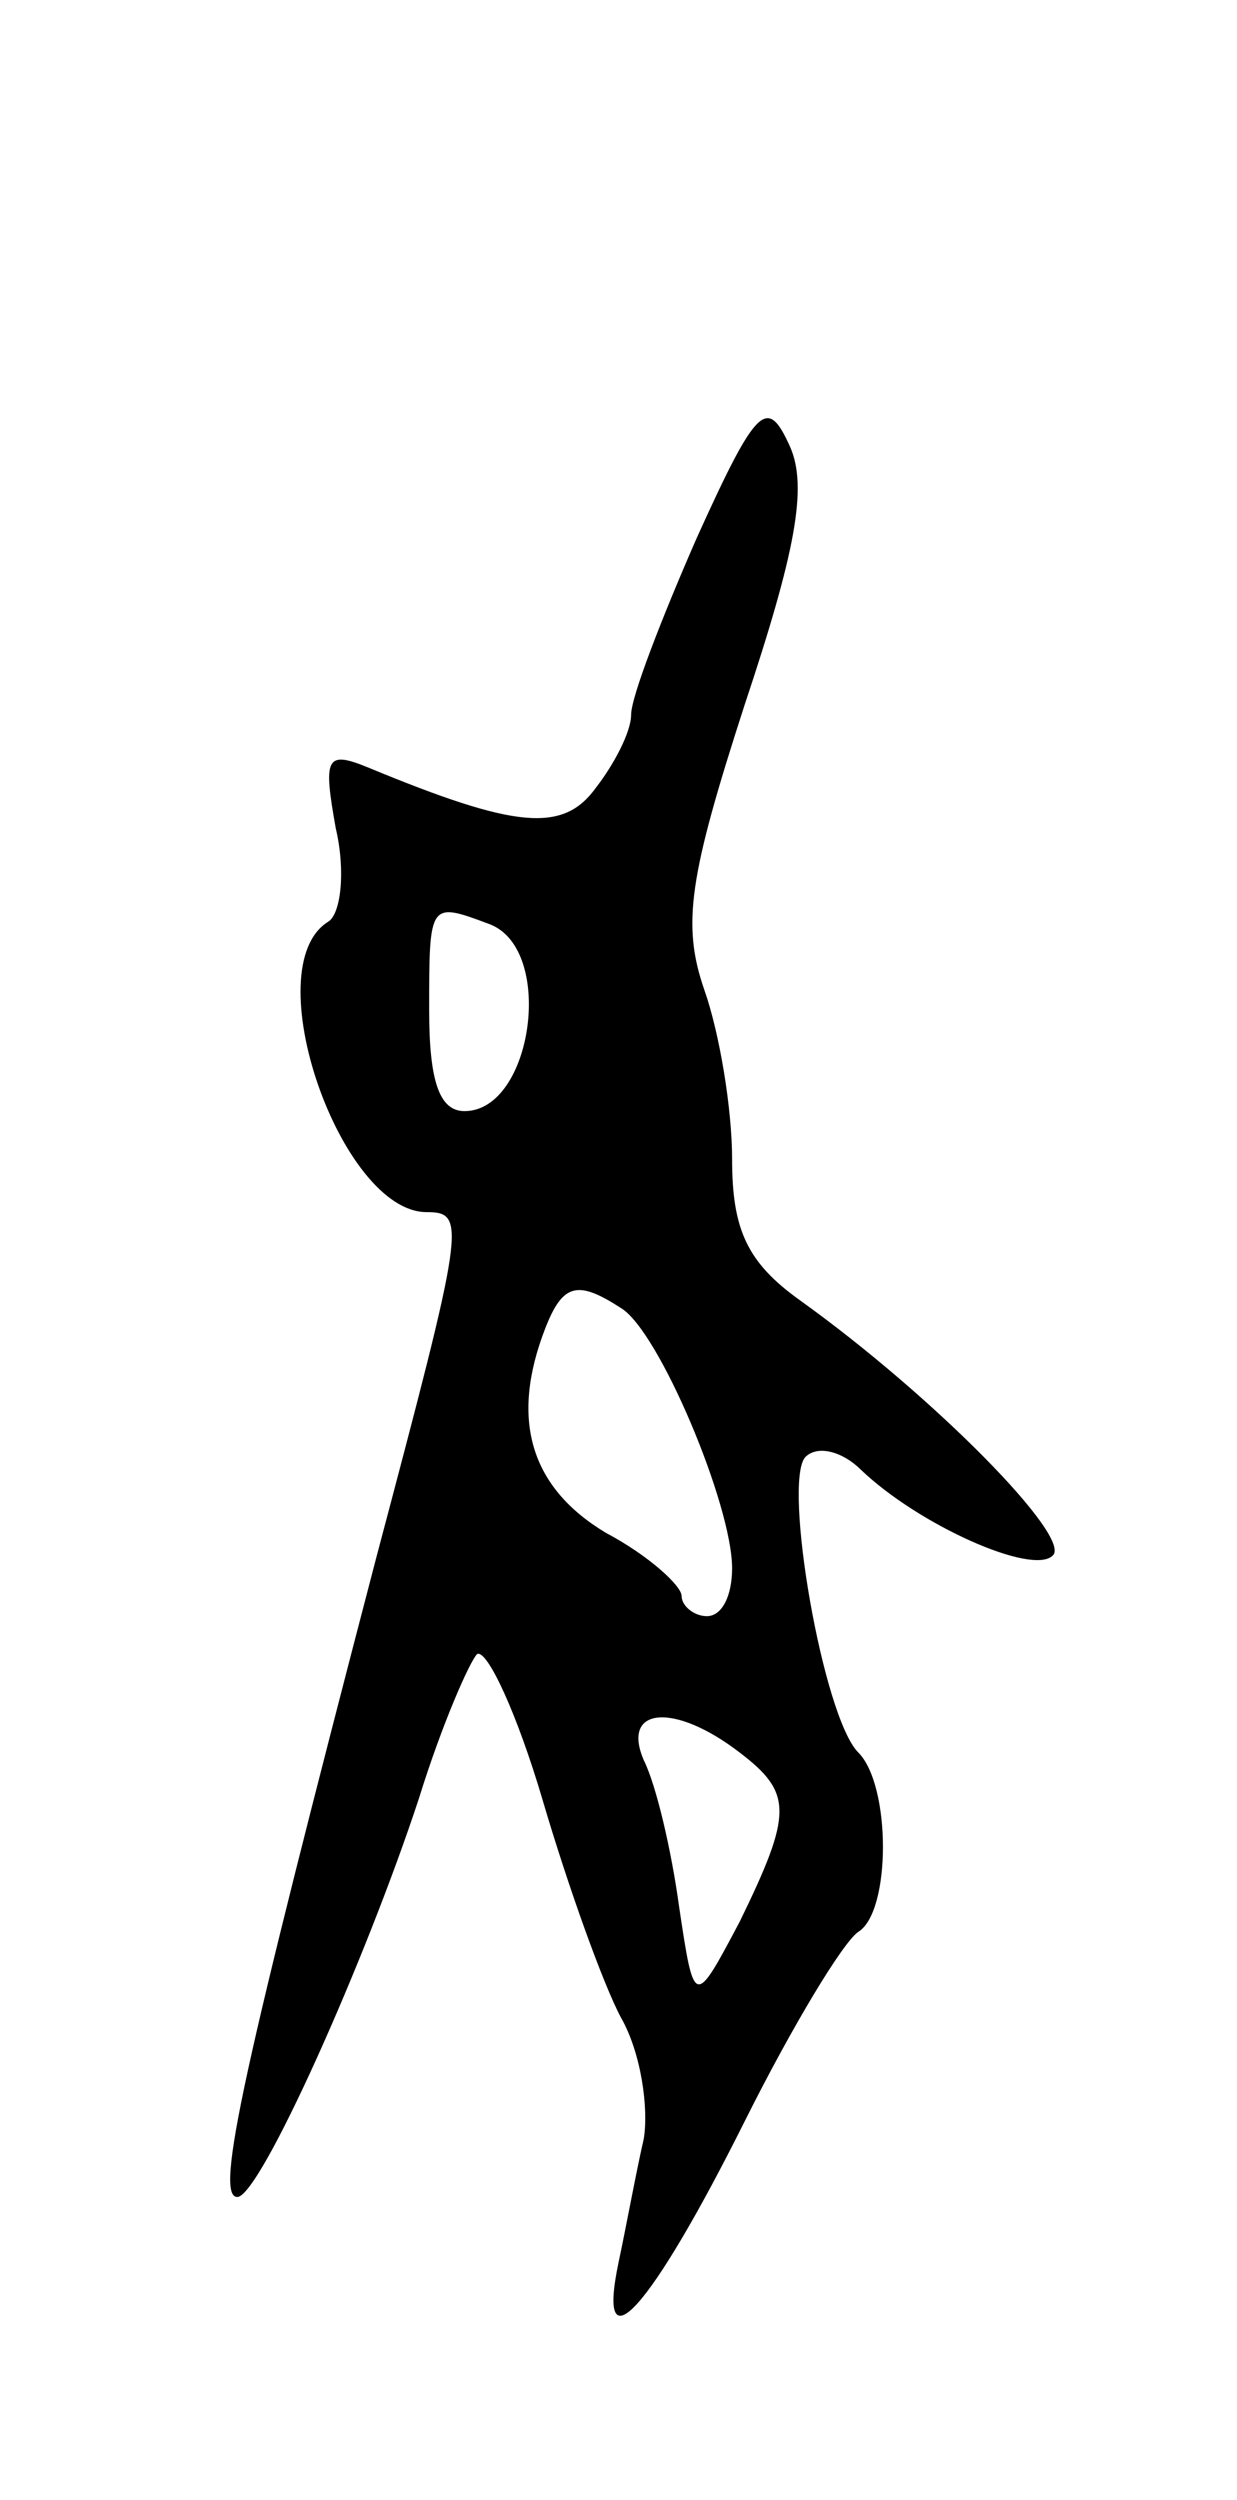 <svg version="1.0" xmlns="http://www.w3.org/2000/svg"
 width="49pt" height="99pt" viewBox="0 0 49 99"
 preserveAspectRatio="xMidYMid meet">
<g transform="translate(0,99) scale(0.1,-0.1)"
fill="#000000" stroke="none">
<path d="M276 777 c-14 -32 -26 -63 -26 -70 0 -7 -7 -20 -14 -29 -13 -18 -32
-16 -90 8 -17 7 -18 4 -13 -24 4 -17 2 -34 -3 -37 -29 -18 5 -115 39 -115 16
0 15 -5 -20 -137 -53 -203 -64 -253 -55 -253 9 0 51 94 72 158 9 29 20 54 23
57 4 2 16 -24 26 -58 10 -34 24 -73 31 -86 8 -14 11 -36 9 -48 -3 -13 -7 -35
-10 -49 -9 -43 13 -18 50 56 19 38 39 71 45 75 13 8 13 58 0 71 -14 14 -30
107 -21 117 5 5 15 2 22 -5 23 -22 68 -42 76 -34 8 7 -47 63 -100 101 -21 15
-27 28 -27 56 0 20 -5 50 -11 67 -9 26 -6 45 16 113 20 60 25 86 18 102 -9 20
-13 17 -37 -36z m-82 -153 c26 -10 17 -74 -10 -74 -10 0 -14 12 -14 40 0 43 0
43 24 34z m52 -152 c15 -9 44 -78 44 -103 0 -11 -4 -19 -10 -19 -5 0 -10 4
-10 8 0 4 -13 16 -30 25 -30 18 -38 45 -24 81 7 18 13 19 30 8z m47 -176 c21
-16 21 -24 0 -67 -18 -34 -18 -34 -24 6 -3 22 -9 48 -14 58 -9 21 12 23 38 3z"/>
</g>
</svg>
